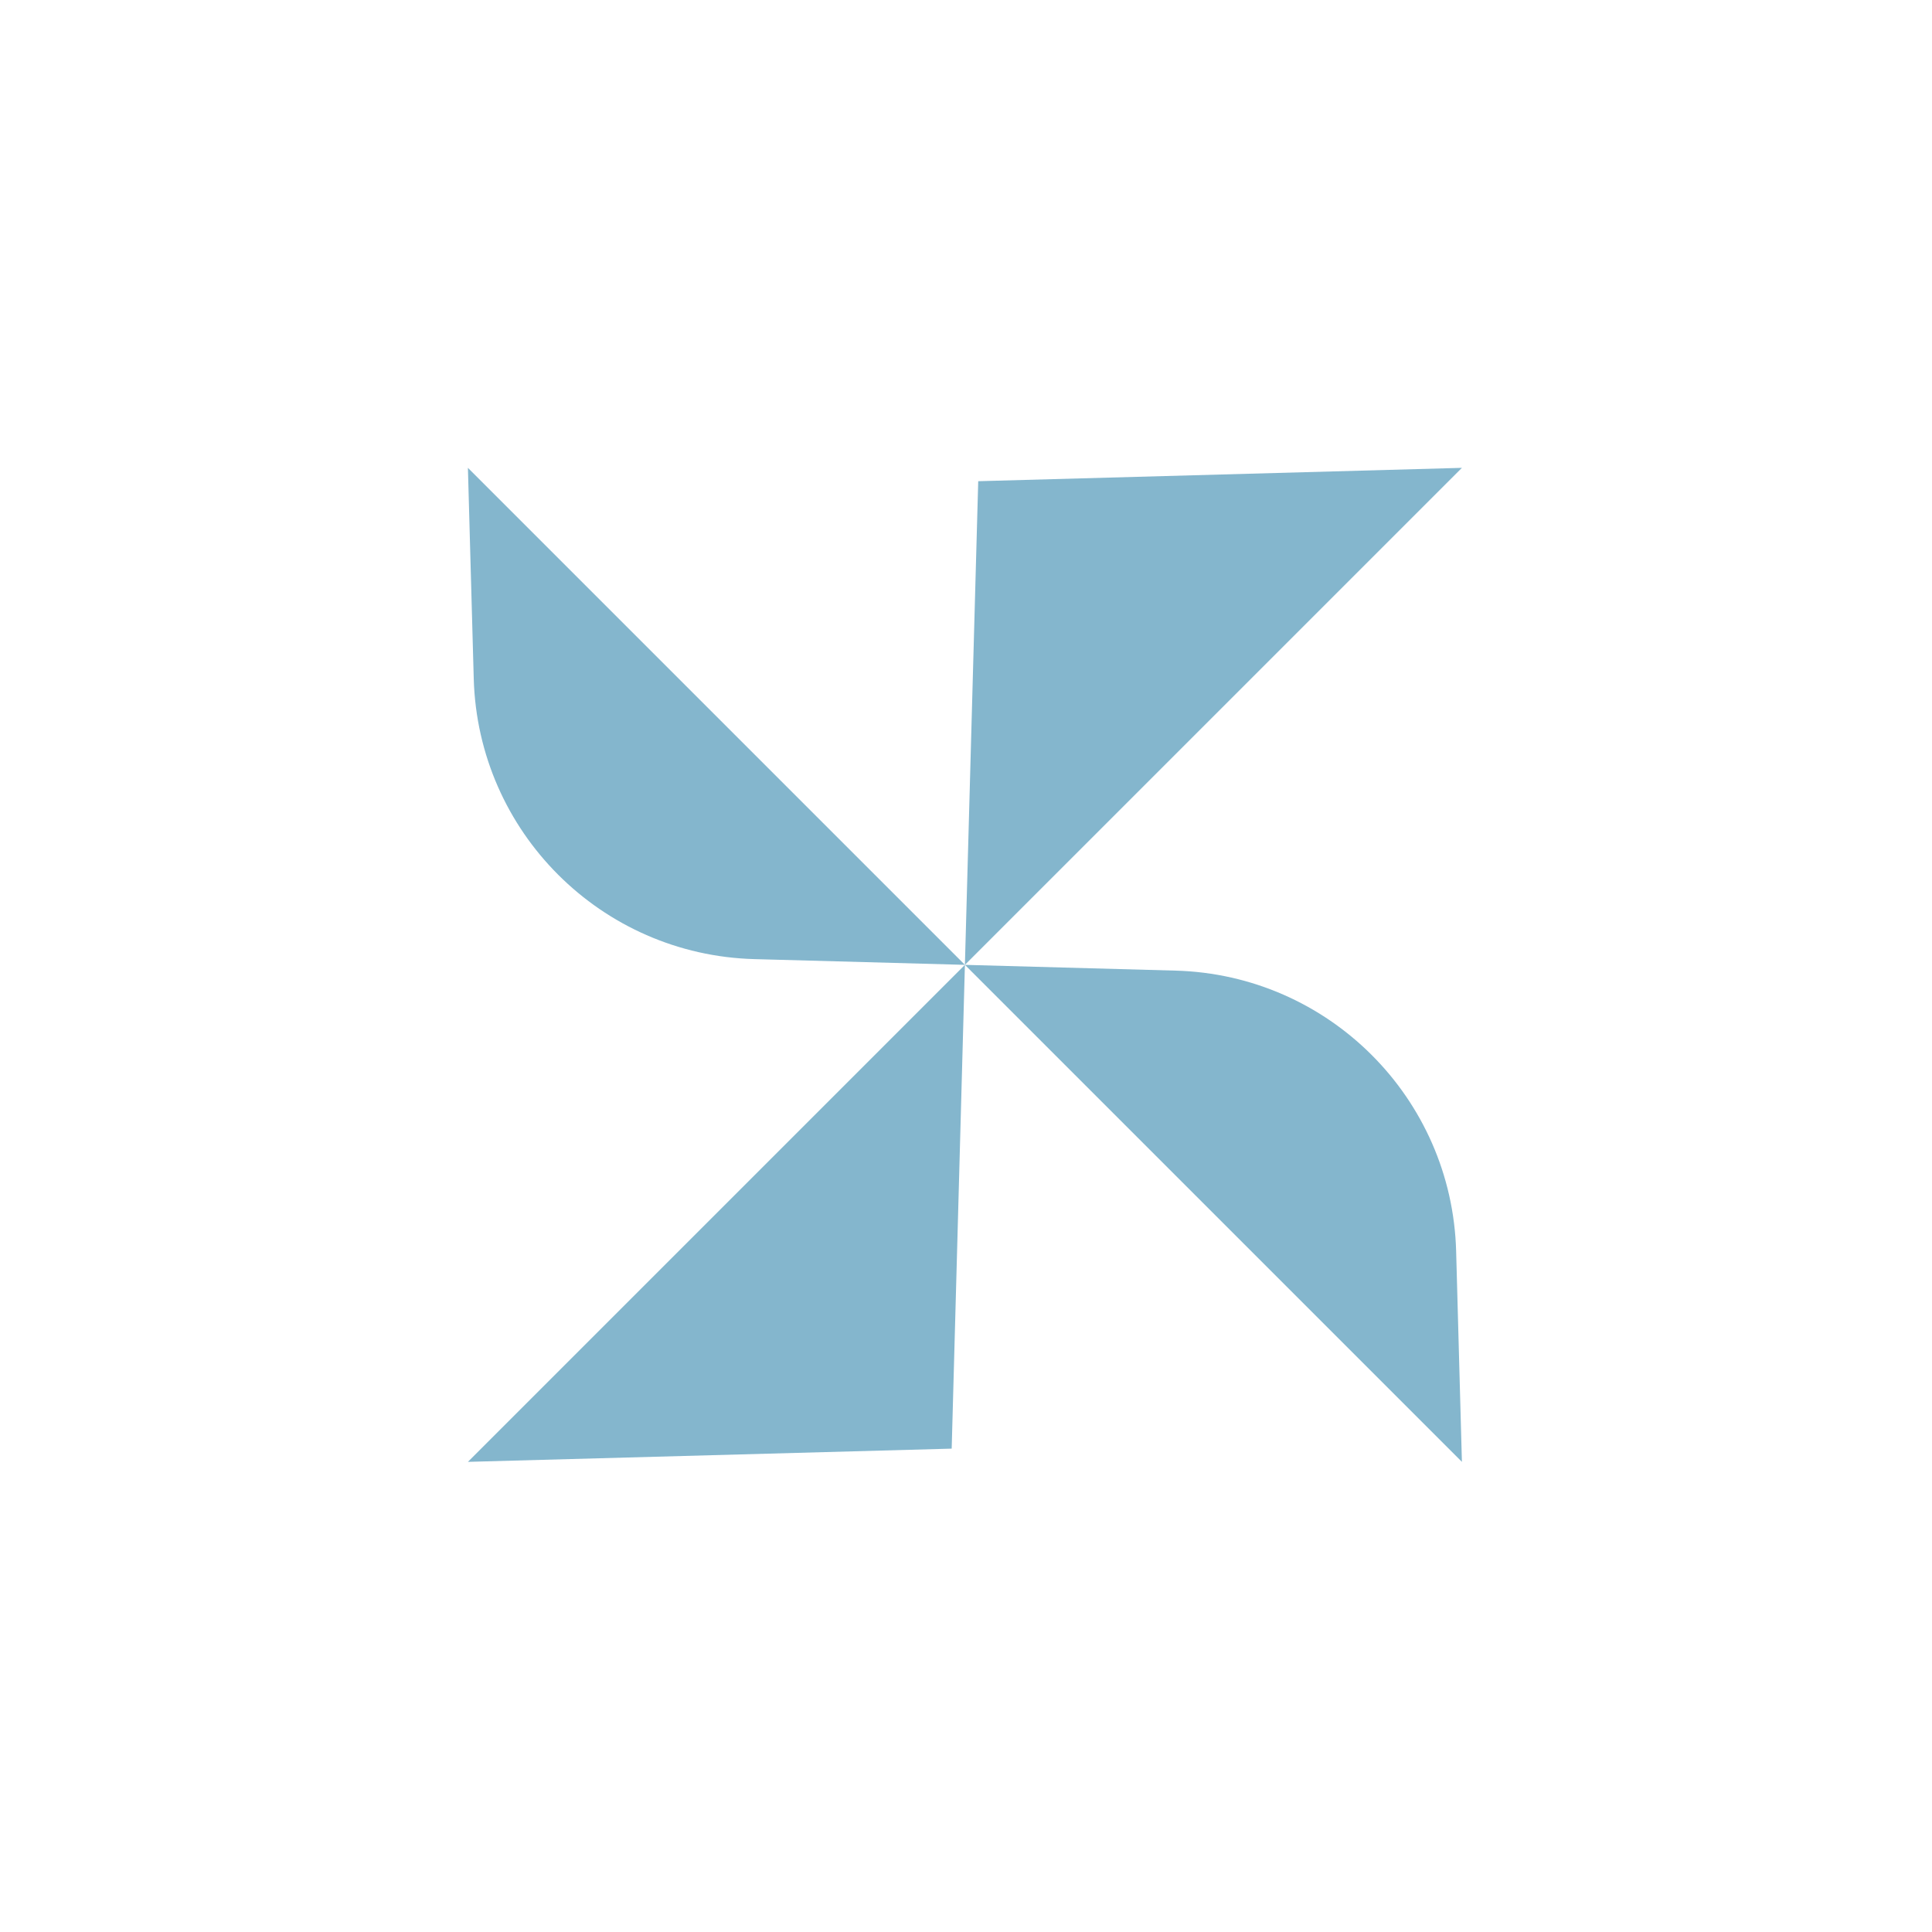 <svg width="227" height="227" viewBox="0 0 227 227" fill="none" xmlns="http://www.w3.org/2000/svg">
<g clip-path="url(#clip0_70_6116)">
<path d="M113.371 113.365L171.767 54.97L114.936 56.539L113.371 113.365Z" fill="#84B6CD"/>
<mask id="mask0_70_6116" style="mask-type:luminance" maskUnits="userSpaceOnUse" x="0" y="0" width="227" height="227">
<path d="M0 6.10352e-05H226.727V226.727H0V6.10352e-05Z" fill="white"/>
</mask>
<g mask="url(#mask0_70_6116)">
<path d="M113.372 113.365L54.977 54.97L55.662 79.738C56.161 97.734 70.634 112.2 88.631 112.691L113.372 113.365Z" fill="#84B6CD"/>
<path d="M113.372 113.365L54.977 171.761L111.818 170.207L113.372 113.365Z" fill="#84B6CD"/>
<path d="M113.371 113.365L171.767 171.761L171.089 147.008C170.597 129.008 156.12 114.534 138.124 114.043L113.371 113.365Z" fill="#84B6CD"/>
</g>
</g>
<defs>
<clipPath id="clip0_70_6116">
<rect width="226.725" height="226.725" fill="white"/>
</clipPath>
</defs>
</svg>
